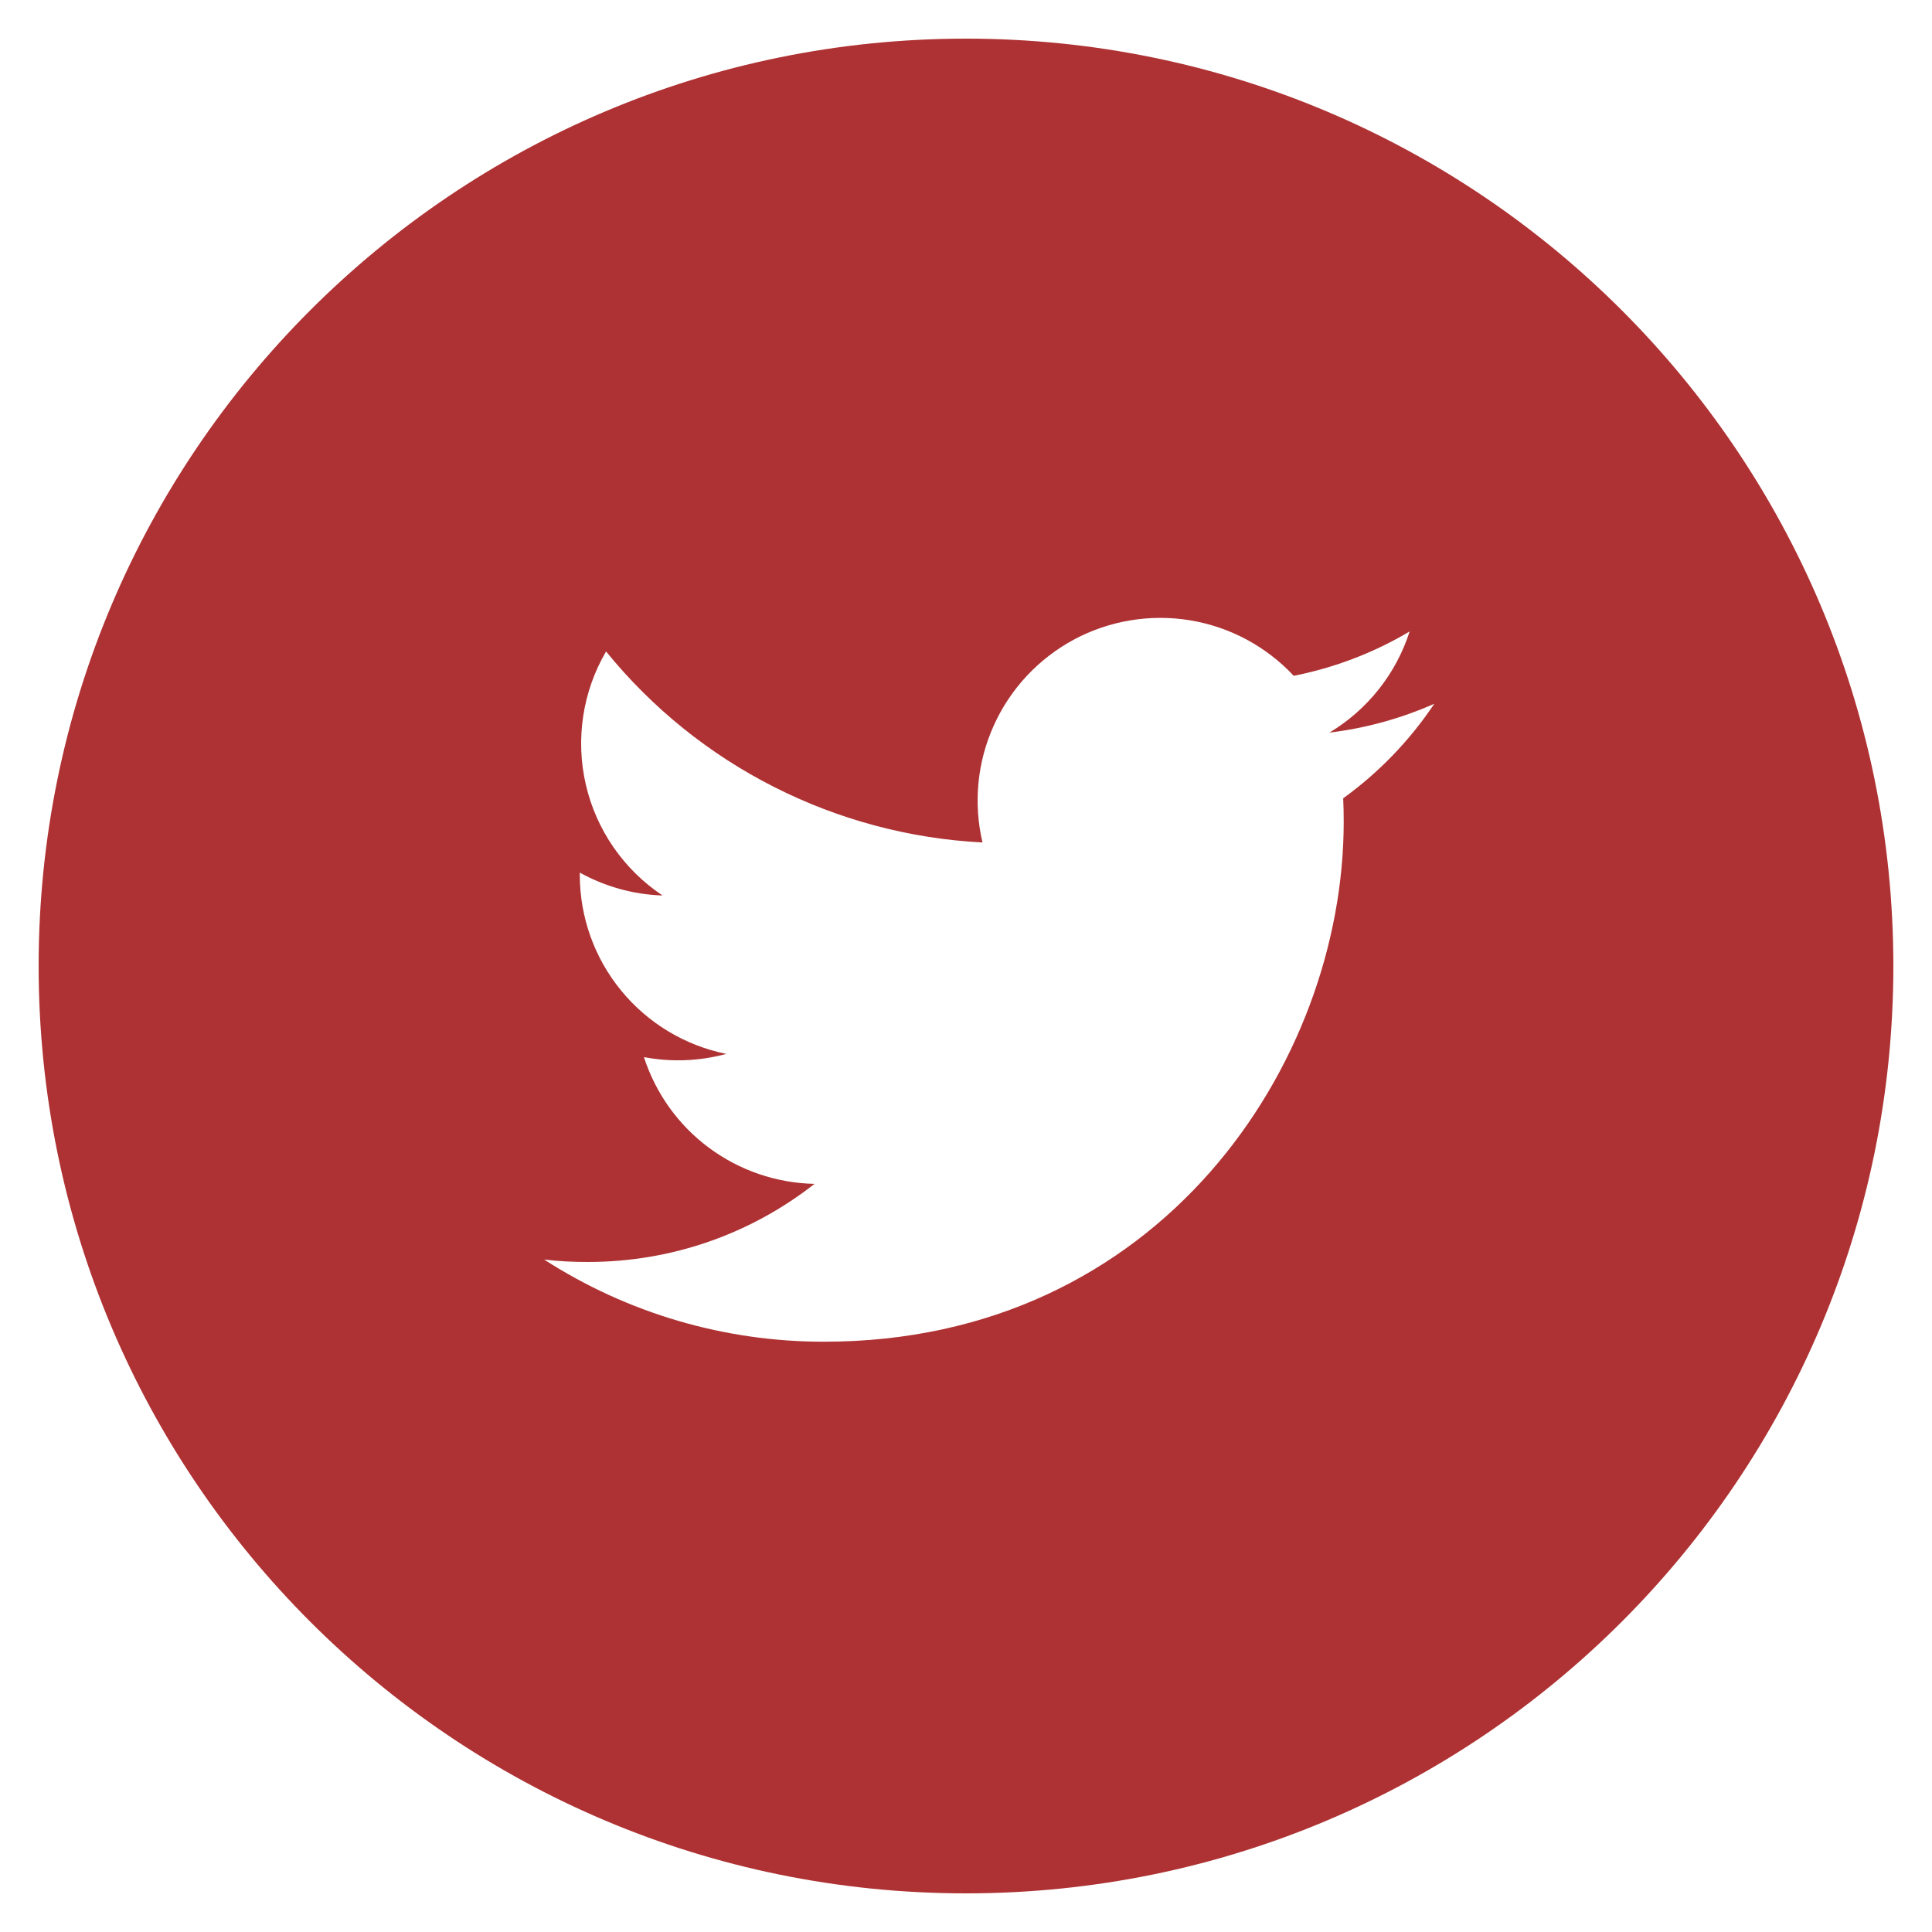 <svg width="30" height="30" viewBox="0 0 30 30" fill="none" xmlns="http://www.w3.org/2000/svg">
<path d="M15 0.6C7.047 0.6 0.6 7.047 0.6 15C0.6 22.953 7.047 29.4 15 29.4C22.953 29.4 29.4 22.953 29.4 15C29.4 7.047 22.953 0.6 15 0.6ZM20.857 12.396C20.863 12.519 20.865 12.642 20.865 12.762C20.865 16.512 18.013 20.834 12.796 20.834C11.255 20.836 9.745 20.393 8.449 19.558C8.67 19.585 8.896 19.596 9.126 19.596C10.455 19.596 11.677 19.145 12.648 18.383C12.056 18.371 11.483 18.175 11.008 17.822C10.533 17.47 10.181 16.977 9.999 16.415C10.423 16.495 10.861 16.478 11.278 16.365C10.636 16.235 10.059 15.887 9.644 15.38C9.229 14.874 9.003 14.239 9.003 13.584V13.55C9.385 13.761 9.823 13.89 10.288 13.905C9.686 13.504 9.26 12.889 9.097 12.185C8.934 11.48 9.046 10.74 9.411 10.116C10.123 10.992 11.011 11.709 12.018 12.219C13.025 12.73 14.128 13.024 15.256 13.082C15.113 12.473 15.174 11.834 15.432 11.264C15.689 10.694 16.127 10.226 16.678 9.93C17.229 9.635 17.863 9.531 18.48 9.632C19.096 9.734 19.662 10.037 20.089 10.494C20.724 10.368 21.333 10.136 21.889 9.805C21.678 10.463 21.235 11.021 20.643 11.376C21.205 11.308 21.754 11.157 22.272 10.928C21.891 11.497 21.412 11.995 20.857 12.396Z" fill="#AE3233"/>
</svg>
